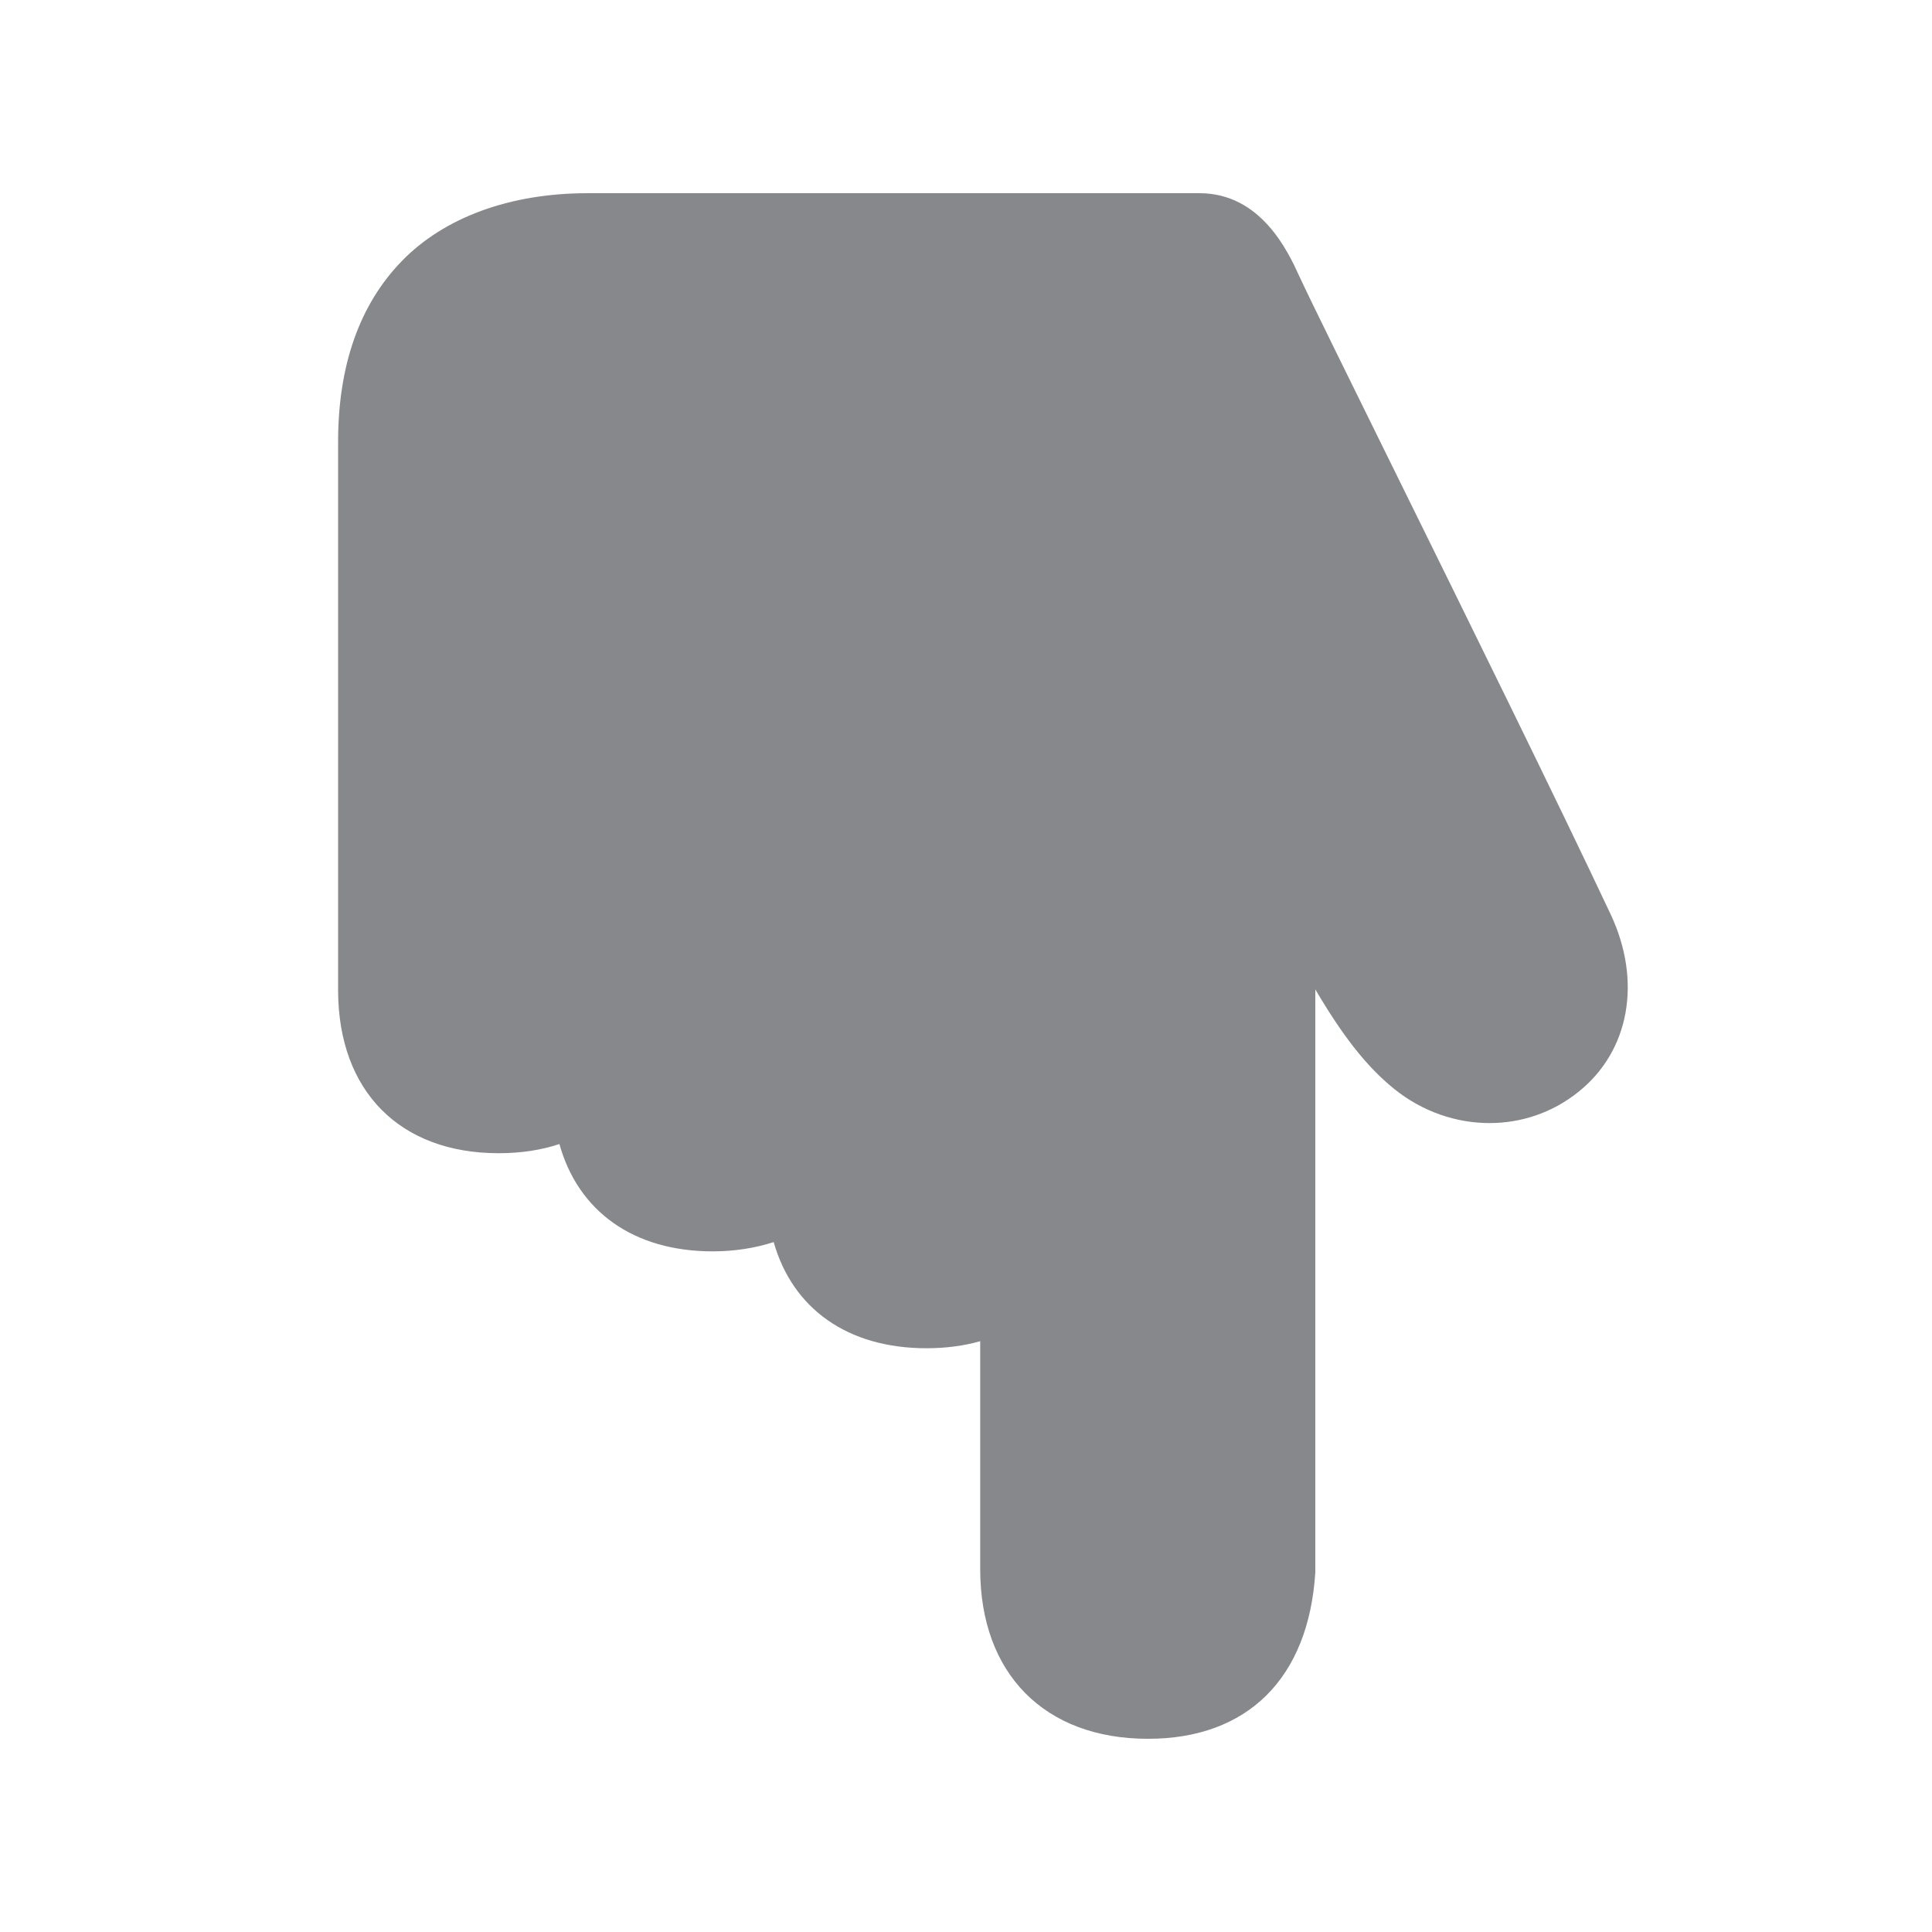 <svg width="20" height="20" viewBox="0 0 20 20" fill="none" xmlns="http://www.w3.org/2000/svg">
<path fill-rule="evenodd" clip-rule="evenodd" d="M5.162 11.938C5.392 11.938 5.602 11.906 5.791 11.843C5.985 12.539 6.557 12.954 7.378 12.954C7.608 12.954 7.82 12.919 8.009 12.858C8.205 13.548 8.775 13.957 9.591 13.957C9.791 13.957 9.978 13.932 10.147 13.884V16.243C10.147 17.326 10.813 18 11.884 18C12.914 18 13.546 17.374 13.616 16.279V10.242C13.892 10.711 14.141 11.039 14.437 11.276C14.729 11.51 15.078 11.626 15.419 11.626C15.748 11.626 16.071 11.519 16.34 11.303C16.869 10.88 16.999 10.158 16.673 9.464C16.119 8.287 15.187 6.396 14.437 4.875C13.97 3.928 13.566 3.109 13.452 2.863C13.334 2.603 13.053 2 12.417 2H6.081C5.28 2 4.599 2.25 4.159 2.703C3.721 3.154 3.5 3.785 3.5 4.574V10.261C3.505 11.296 4.139 11.938 5.162 11.938Z" fill="#86888C"/>
</svg>
